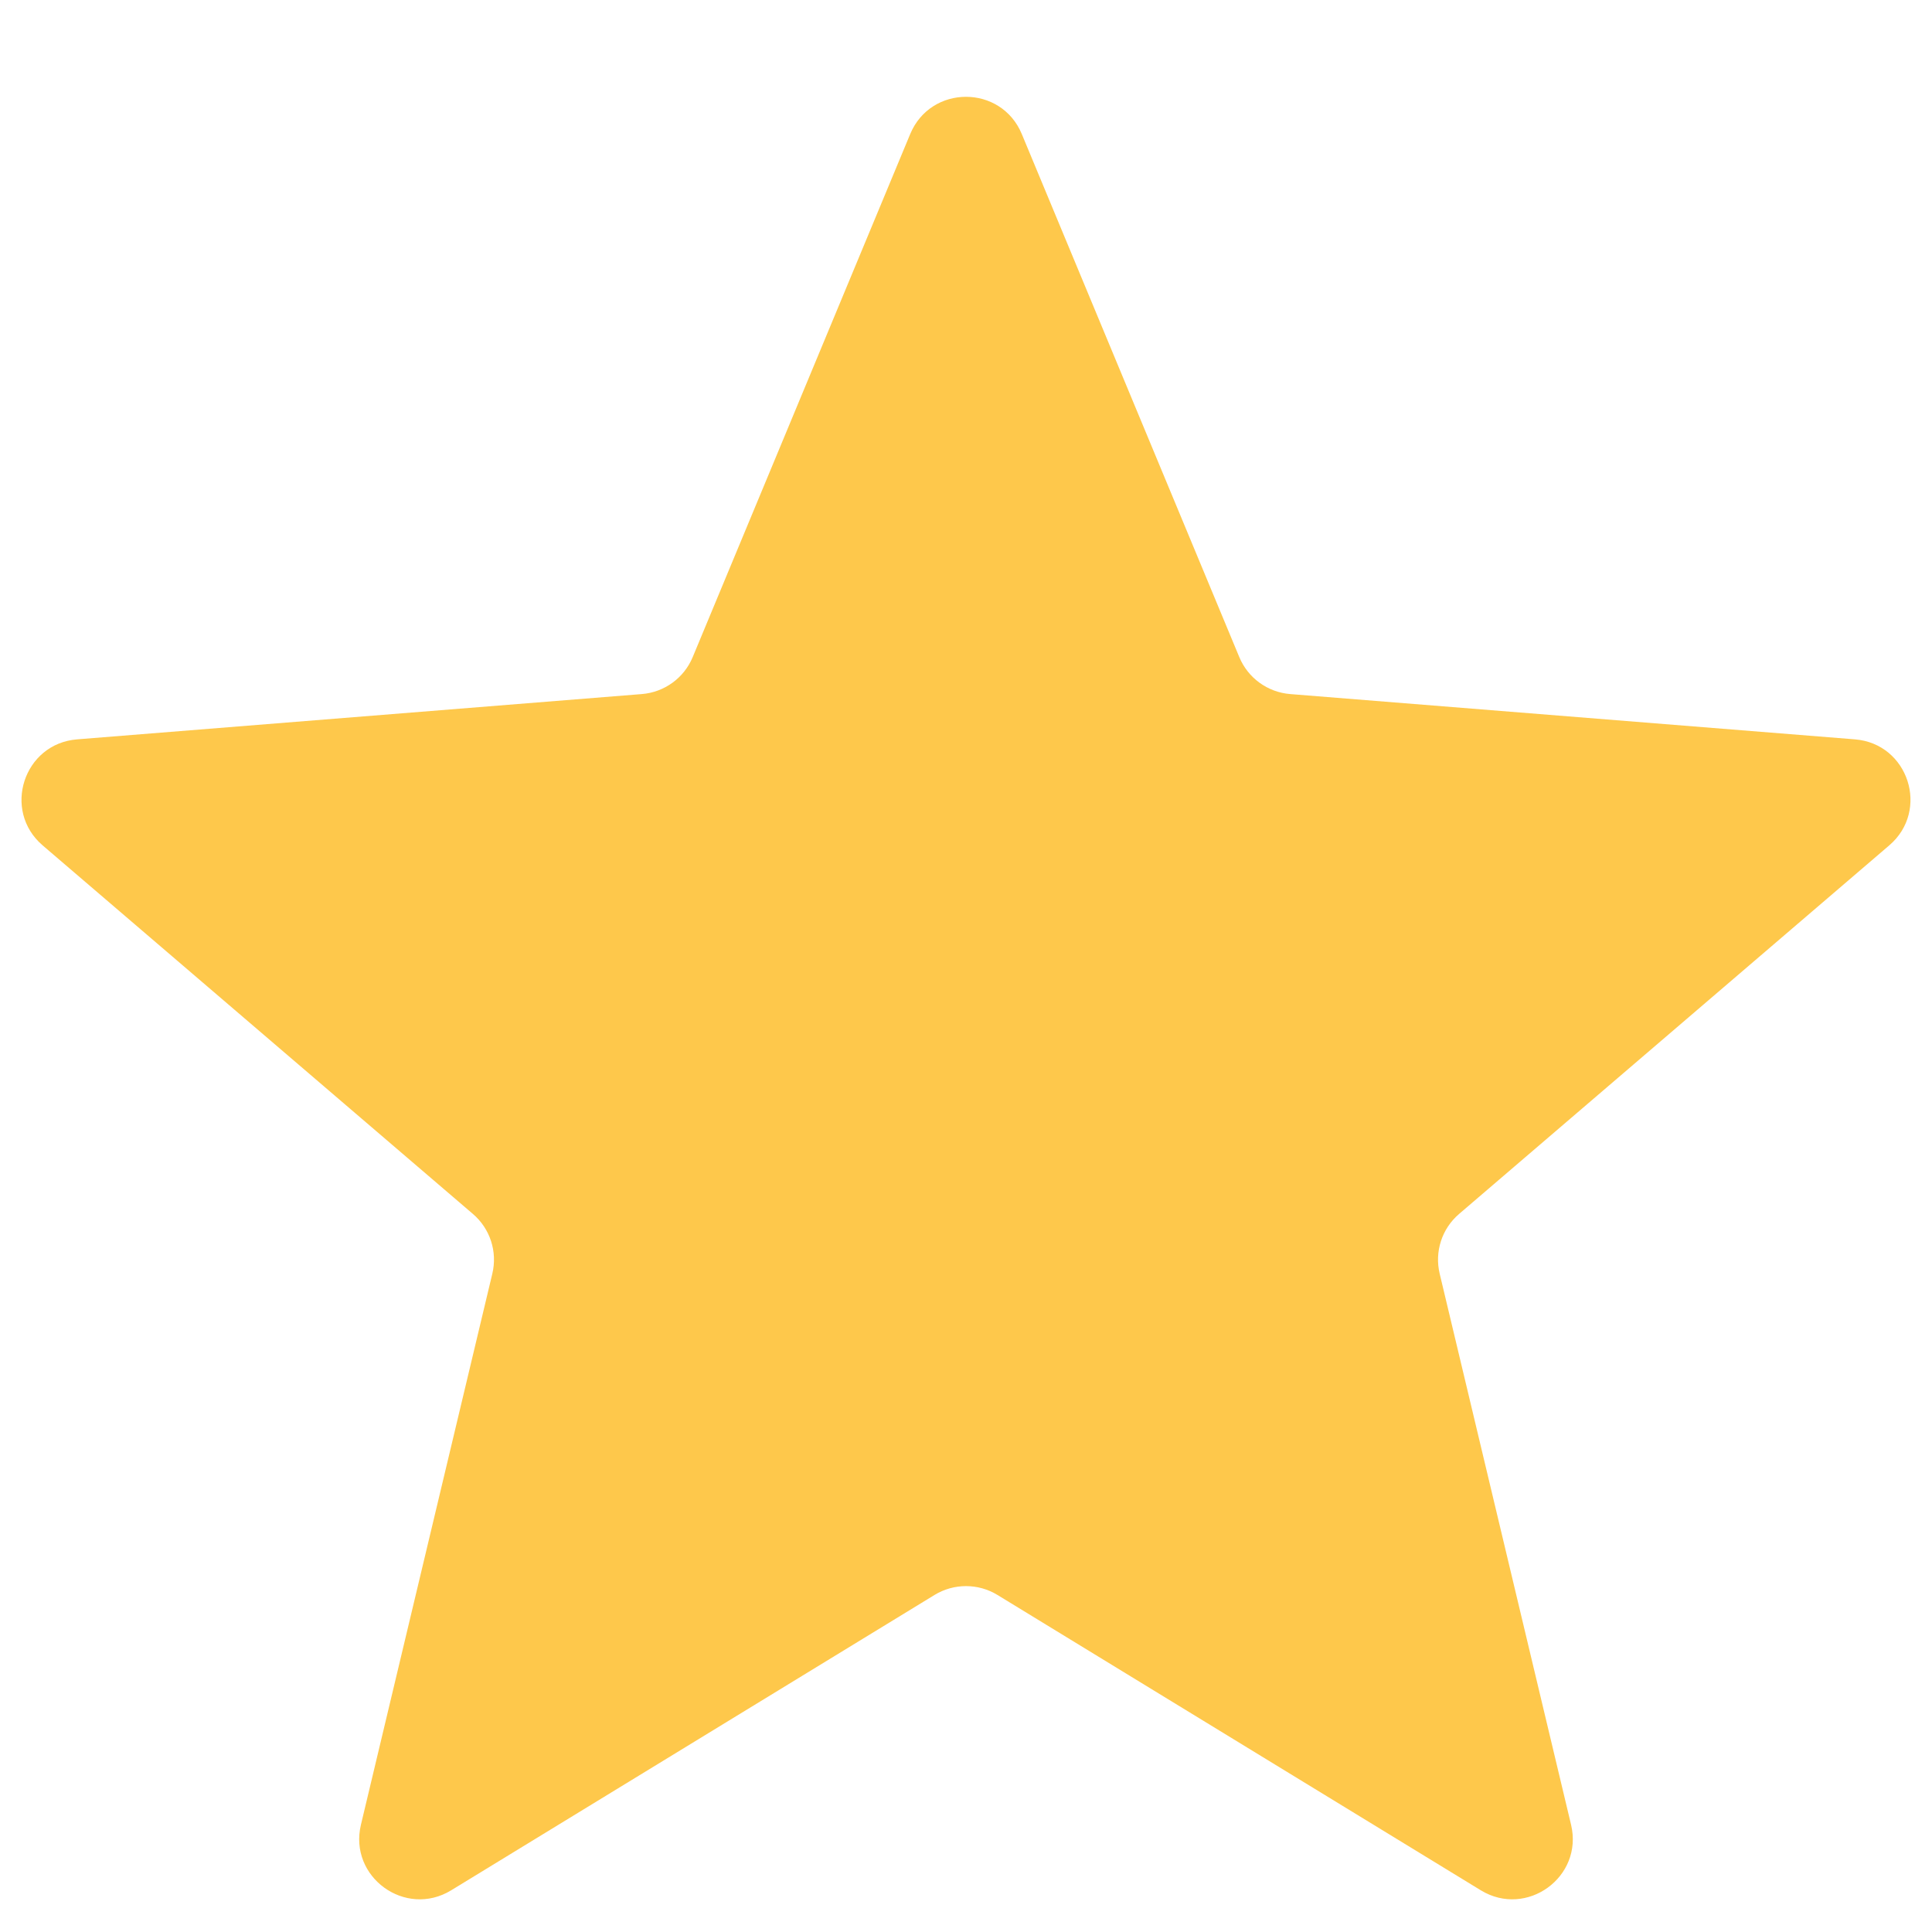 <svg width="16" height="16" viewBox="0 0 16 16" fill="none" xmlns="http://www.w3.org/2000/svg">
<path d="M7.538 1.11C7.709 0.699 8.291 0.699 8.462 1.11L10.263 5.441C10.335 5.615 10.498 5.733 10.685 5.748L15.361 6.123C15.805 6.158 15.984 6.712 15.646 7.001L12.084 10.053C11.941 10.175 11.879 10.366 11.923 10.549L13.011 15.112C13.114 15.544 12.644 15.886 12.264 15.655L8.261 13.209C8.101 13.111 7.899 13.111 7.739 13.209L3.736 15.655C3.356 15.886 2.886 15.544 2.989 15.112L4.077 10.549C4.121 10.366 4.059 10.175 3.916 10.053L0.353 7.001C0.016 6.712 0.195 6.158 0.639 6.123L5.315 5.748C5.502 5.733 5.665 5.615 5.737 5.441L7.538 1.11Z" fill="#FEC84B"/>
</svg>

